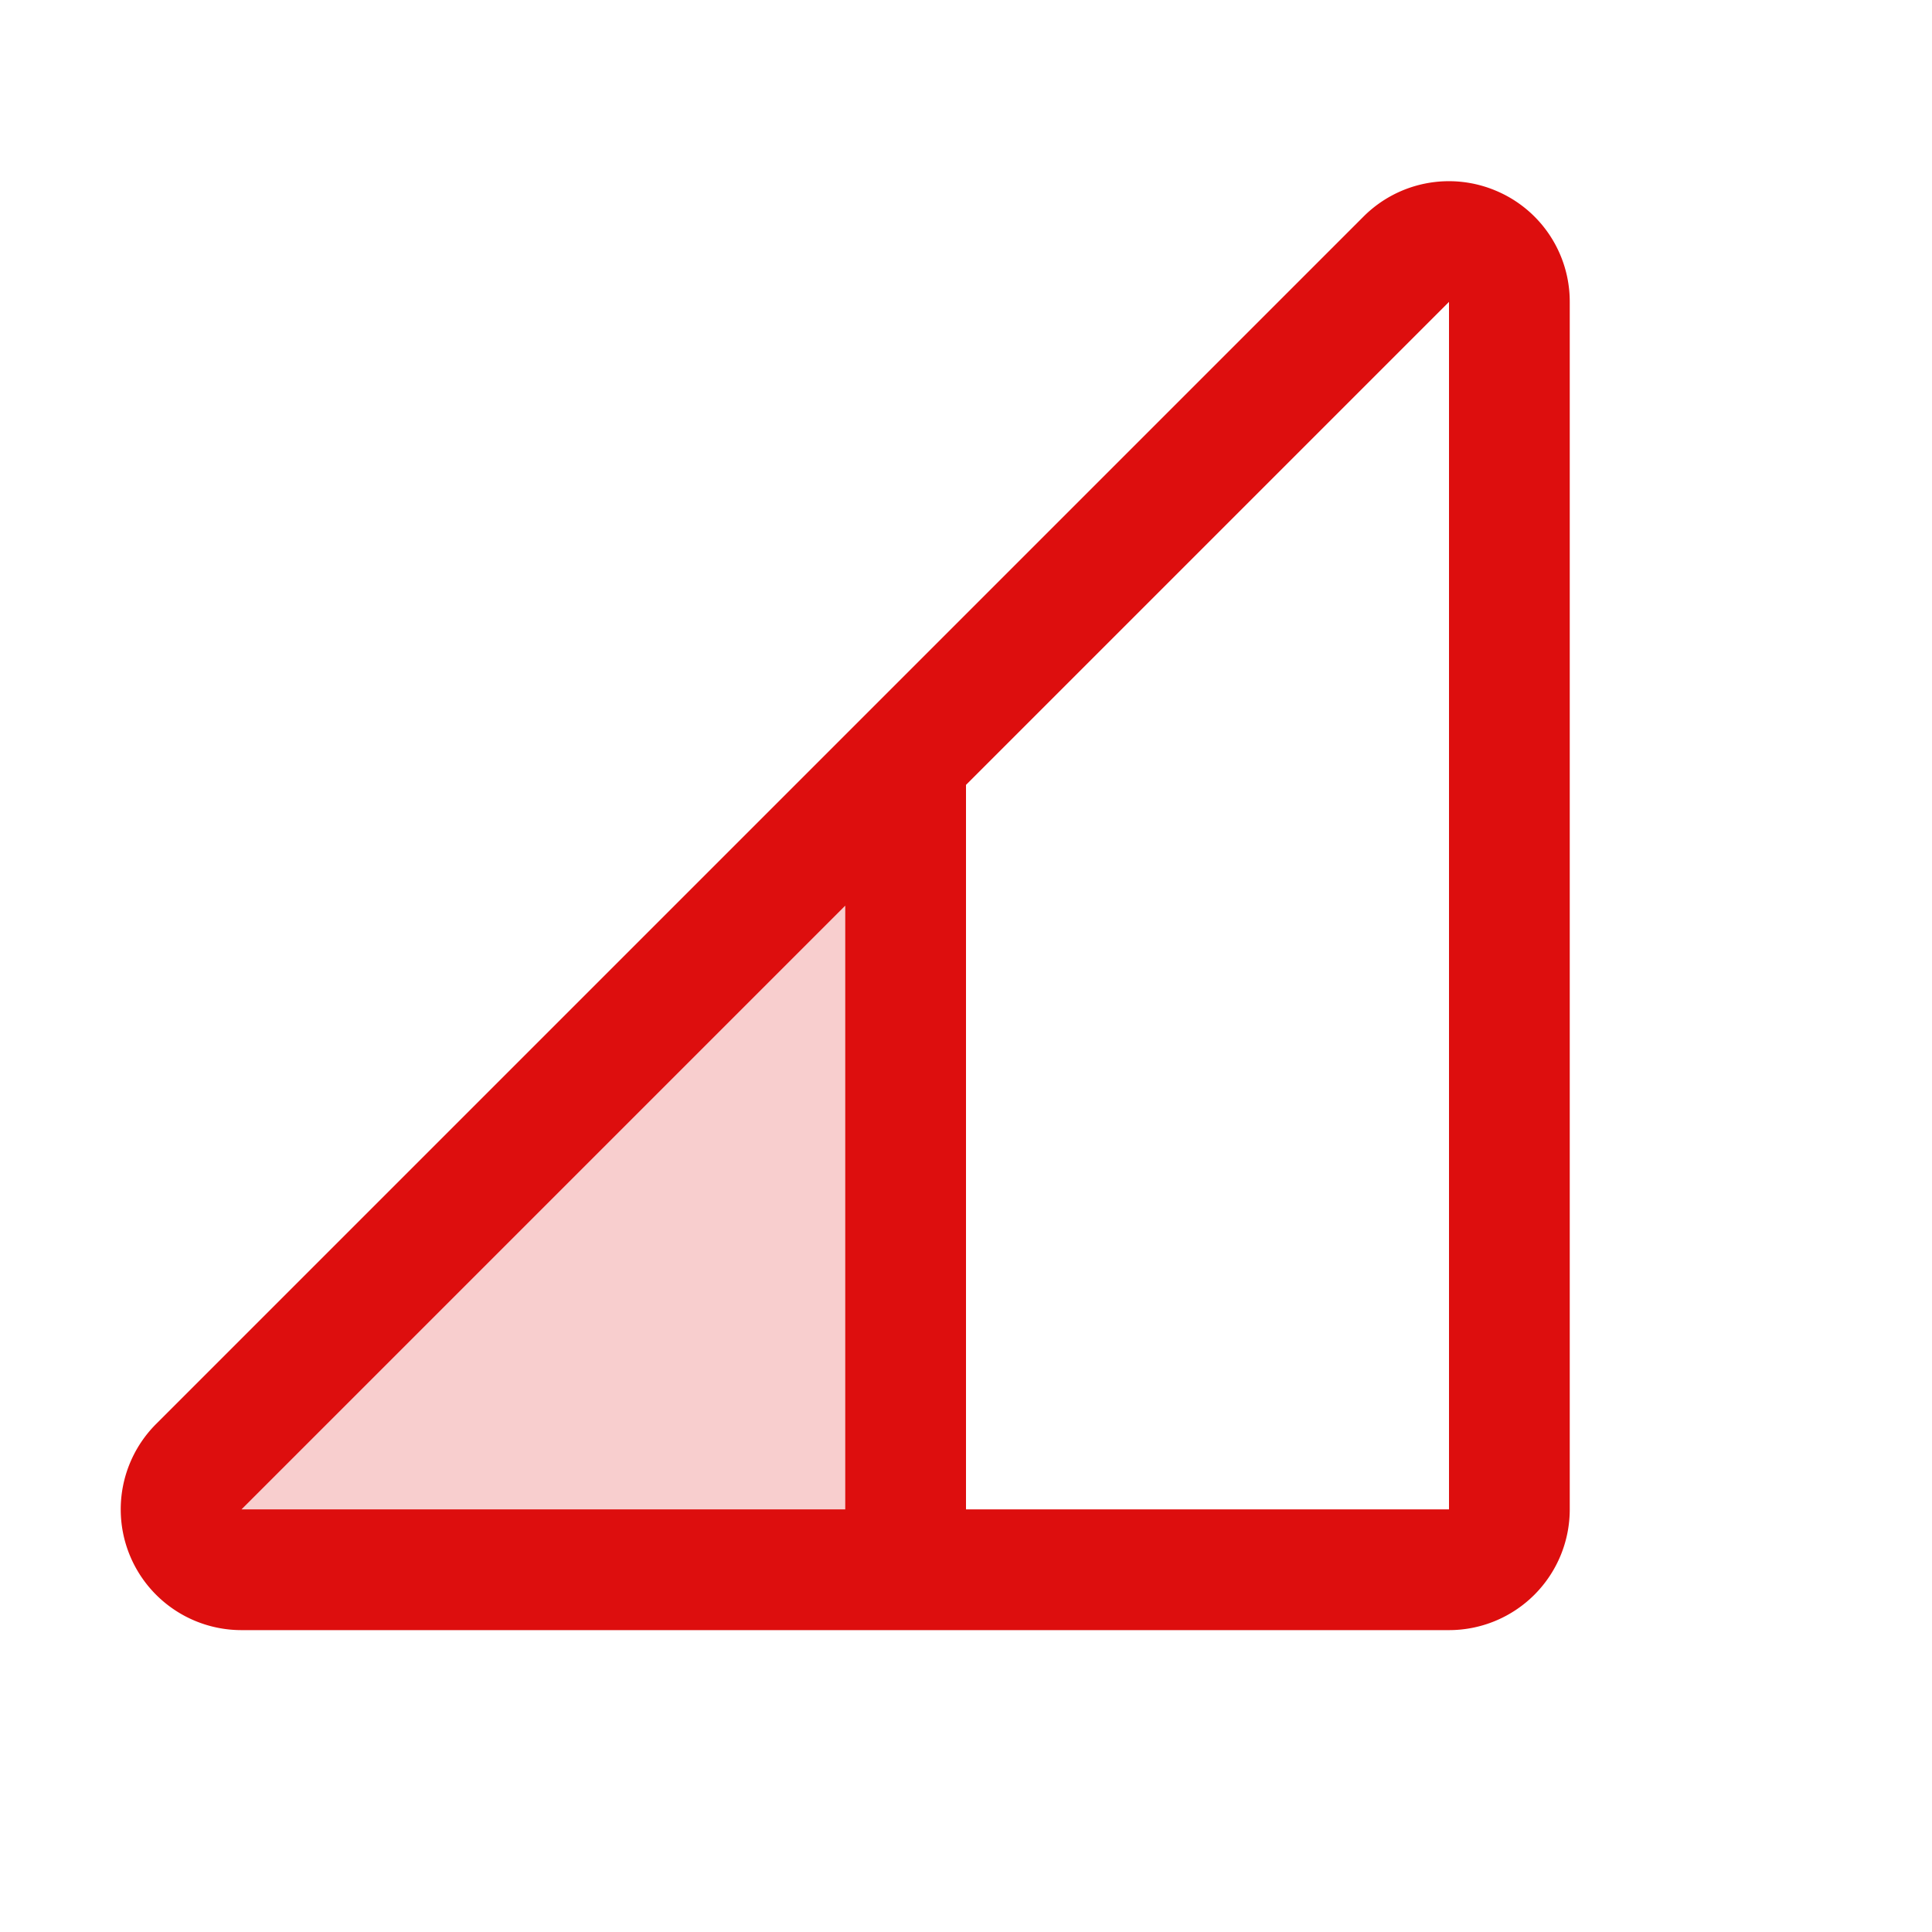 <svg xmlns="http://www.w3.org/2000/svg" viewBox="0 0 256 256" fill="#DD0E0E"><path d="M120,100.7V208H32a8,8,0,0,1-5.66-13.66Z" opacity="0.2"/><path d="M198.12,25.23a16,16,0,0,0-17.44,3.46l-160,160A16,16,0,0,0,32,216H192a16,16,0,0,0,16-16V40A15.94,15.94,0,0,0,198.12,25.23ZM112,120v80H32Zm80,80H128V104l64-64Z"/></svg>